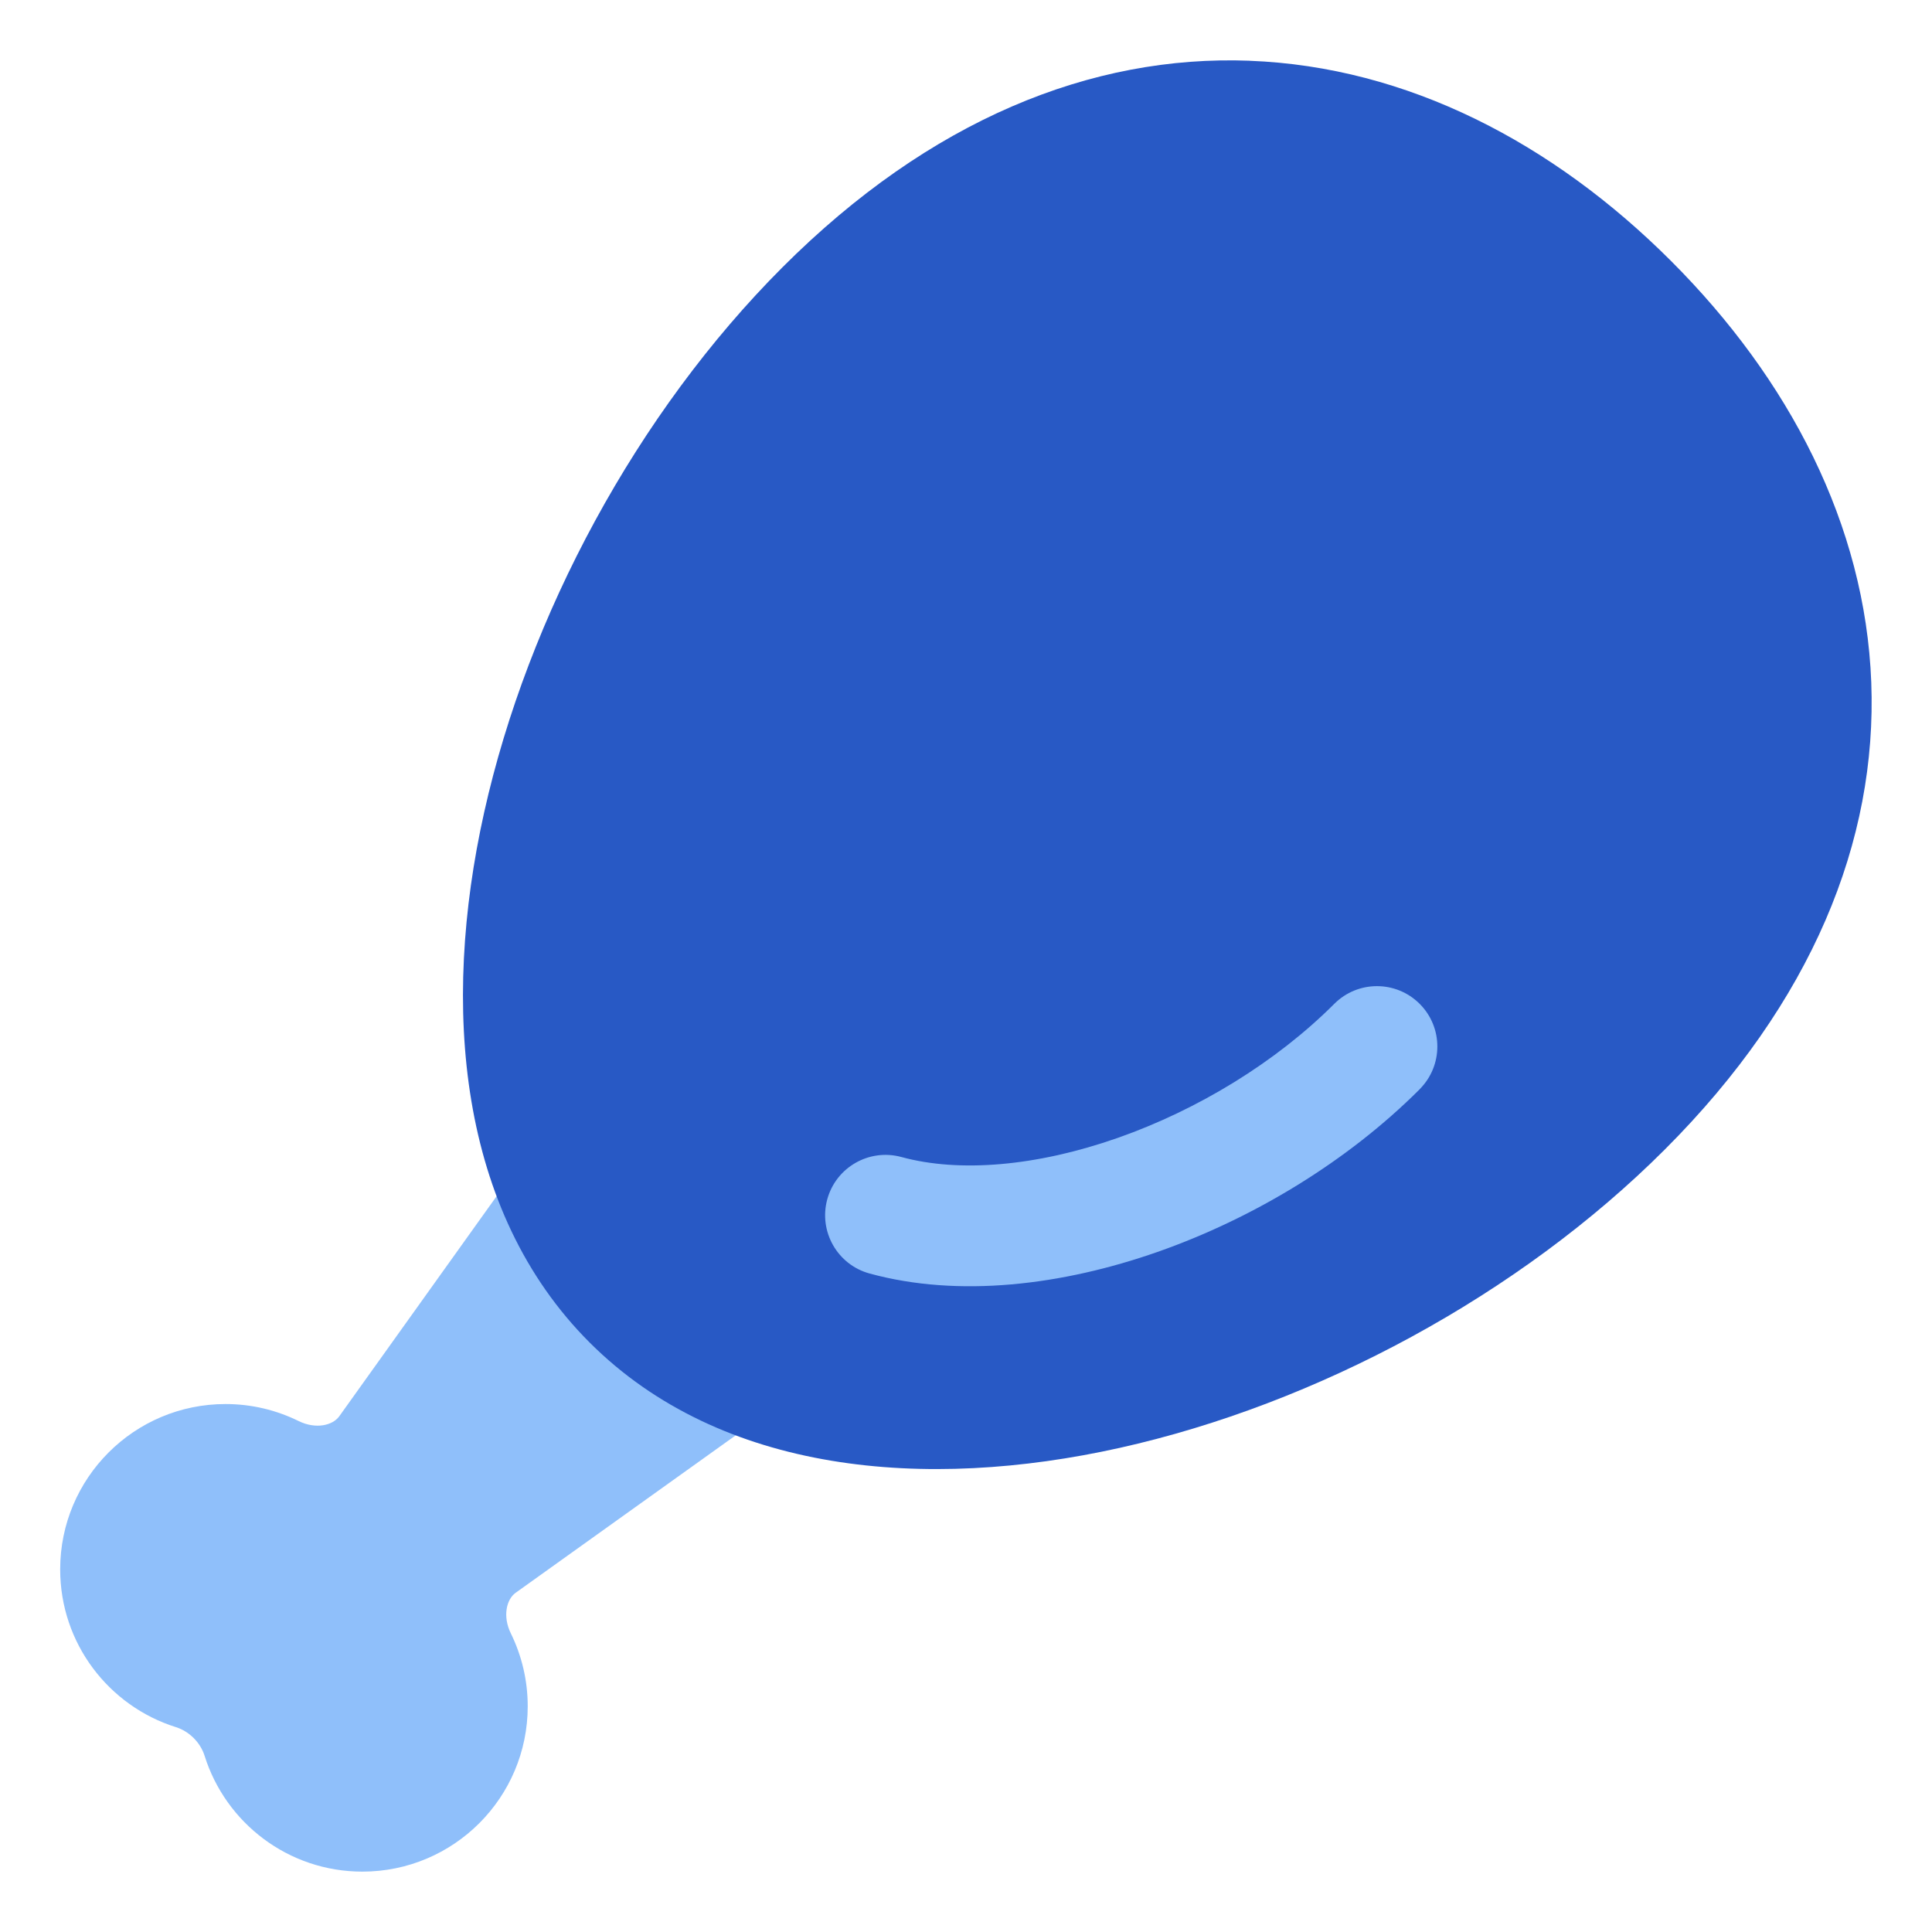 <svg xmlns="http://www.w3.org/2000/svg" fill="none" viewBox="0 0 48 48" id="Drum-Stick--Streamline-Plump">
  <desc>
    Drum Stick Streamline Icon: https://streamlinehq.com
  </desc>
  <g id="drum-stick--cook-animal-drumsticks-products-chicken-cooking-nutrition-food">
    <path id="Union" fill="#8fbffa" d="M17.847 25.017c-0.655 -0.655 -1.742 -0.566 -2.281 0.188l-7.137 9.982c-0.164 0.229 -0.585 0.328 -1.011 0.118 -0.548 -0.27 -1.164 -0.422 -1.815 -0.422 -2.269 0 -4.108 1.839 -4.108 4.108 0 1.841 1.21 3.397 2.877 3.92 0.33 0.104 0.607 0.381 0.711 0.711 0.523 1.667 2.079 2.878 3.92 2.878 2.269 0 4.108 -1.839 4.108 -4.108 0 -0.648 -0.151 -1.263 -0.419 -1.81 -0.209 -0.425 -0.11 -0.845 0.118 -1.009l9.982 -7.142c0.753 -0.539 0.843 -1.625 0.188 -2.28l-5.134 -5.134Z" stroke-width="1"></path>
    <path id="Subtract" fill="#2859c5" fill-rule="evenodd" d="M31.05 1.51c3.912 0.15 7.532 2.039 10.467 4.974 2.935 2.935 4.824 6.555 4.974 10.467 0.151 3.94 -1.471 7.95 -5.128 11.607 -3.624 3.624 -8.663 6.326 -13.544 7.414 -4.825 1.076 -9.907 0.645 -13.171 -2.619 -3.264 -3.264 -3.695 -8.346 -2.619 -13.171 1.088 -4.881 3.79 -9.919 7.414 -13.544 3.658 -3.658 7.667 -5.279 11.607 -5.129Z" clip-rule="evenodd" stroke-width="1"></path>
    <path id="Subtract_2" fill="#8fbffa" fill-rule="evenodd" d="M35.271 27.061c0.586 -0.586 0.586 -1.536 0 -2.121 -0.586 -0.586 -1.536 -0.586 -2.121 0 -1.449 1.449 -3.389 2.632 -5.384 3.332 -2.014 0.706 -3.93 0.867 -5.37 0.474 -0.799 -0.218 -1.624 0.252 -1.843 1.051 -0.218 0.799 0.252 1.624 1.051 1.843 2.22 0.607 4.788 0.293 7.154 -0.536 2.385 -0.836 4.72 -2.249 6.513 -4.041Z" clip-rule="evenodd" stroke-width="1"></path>
  </g>
</svg>